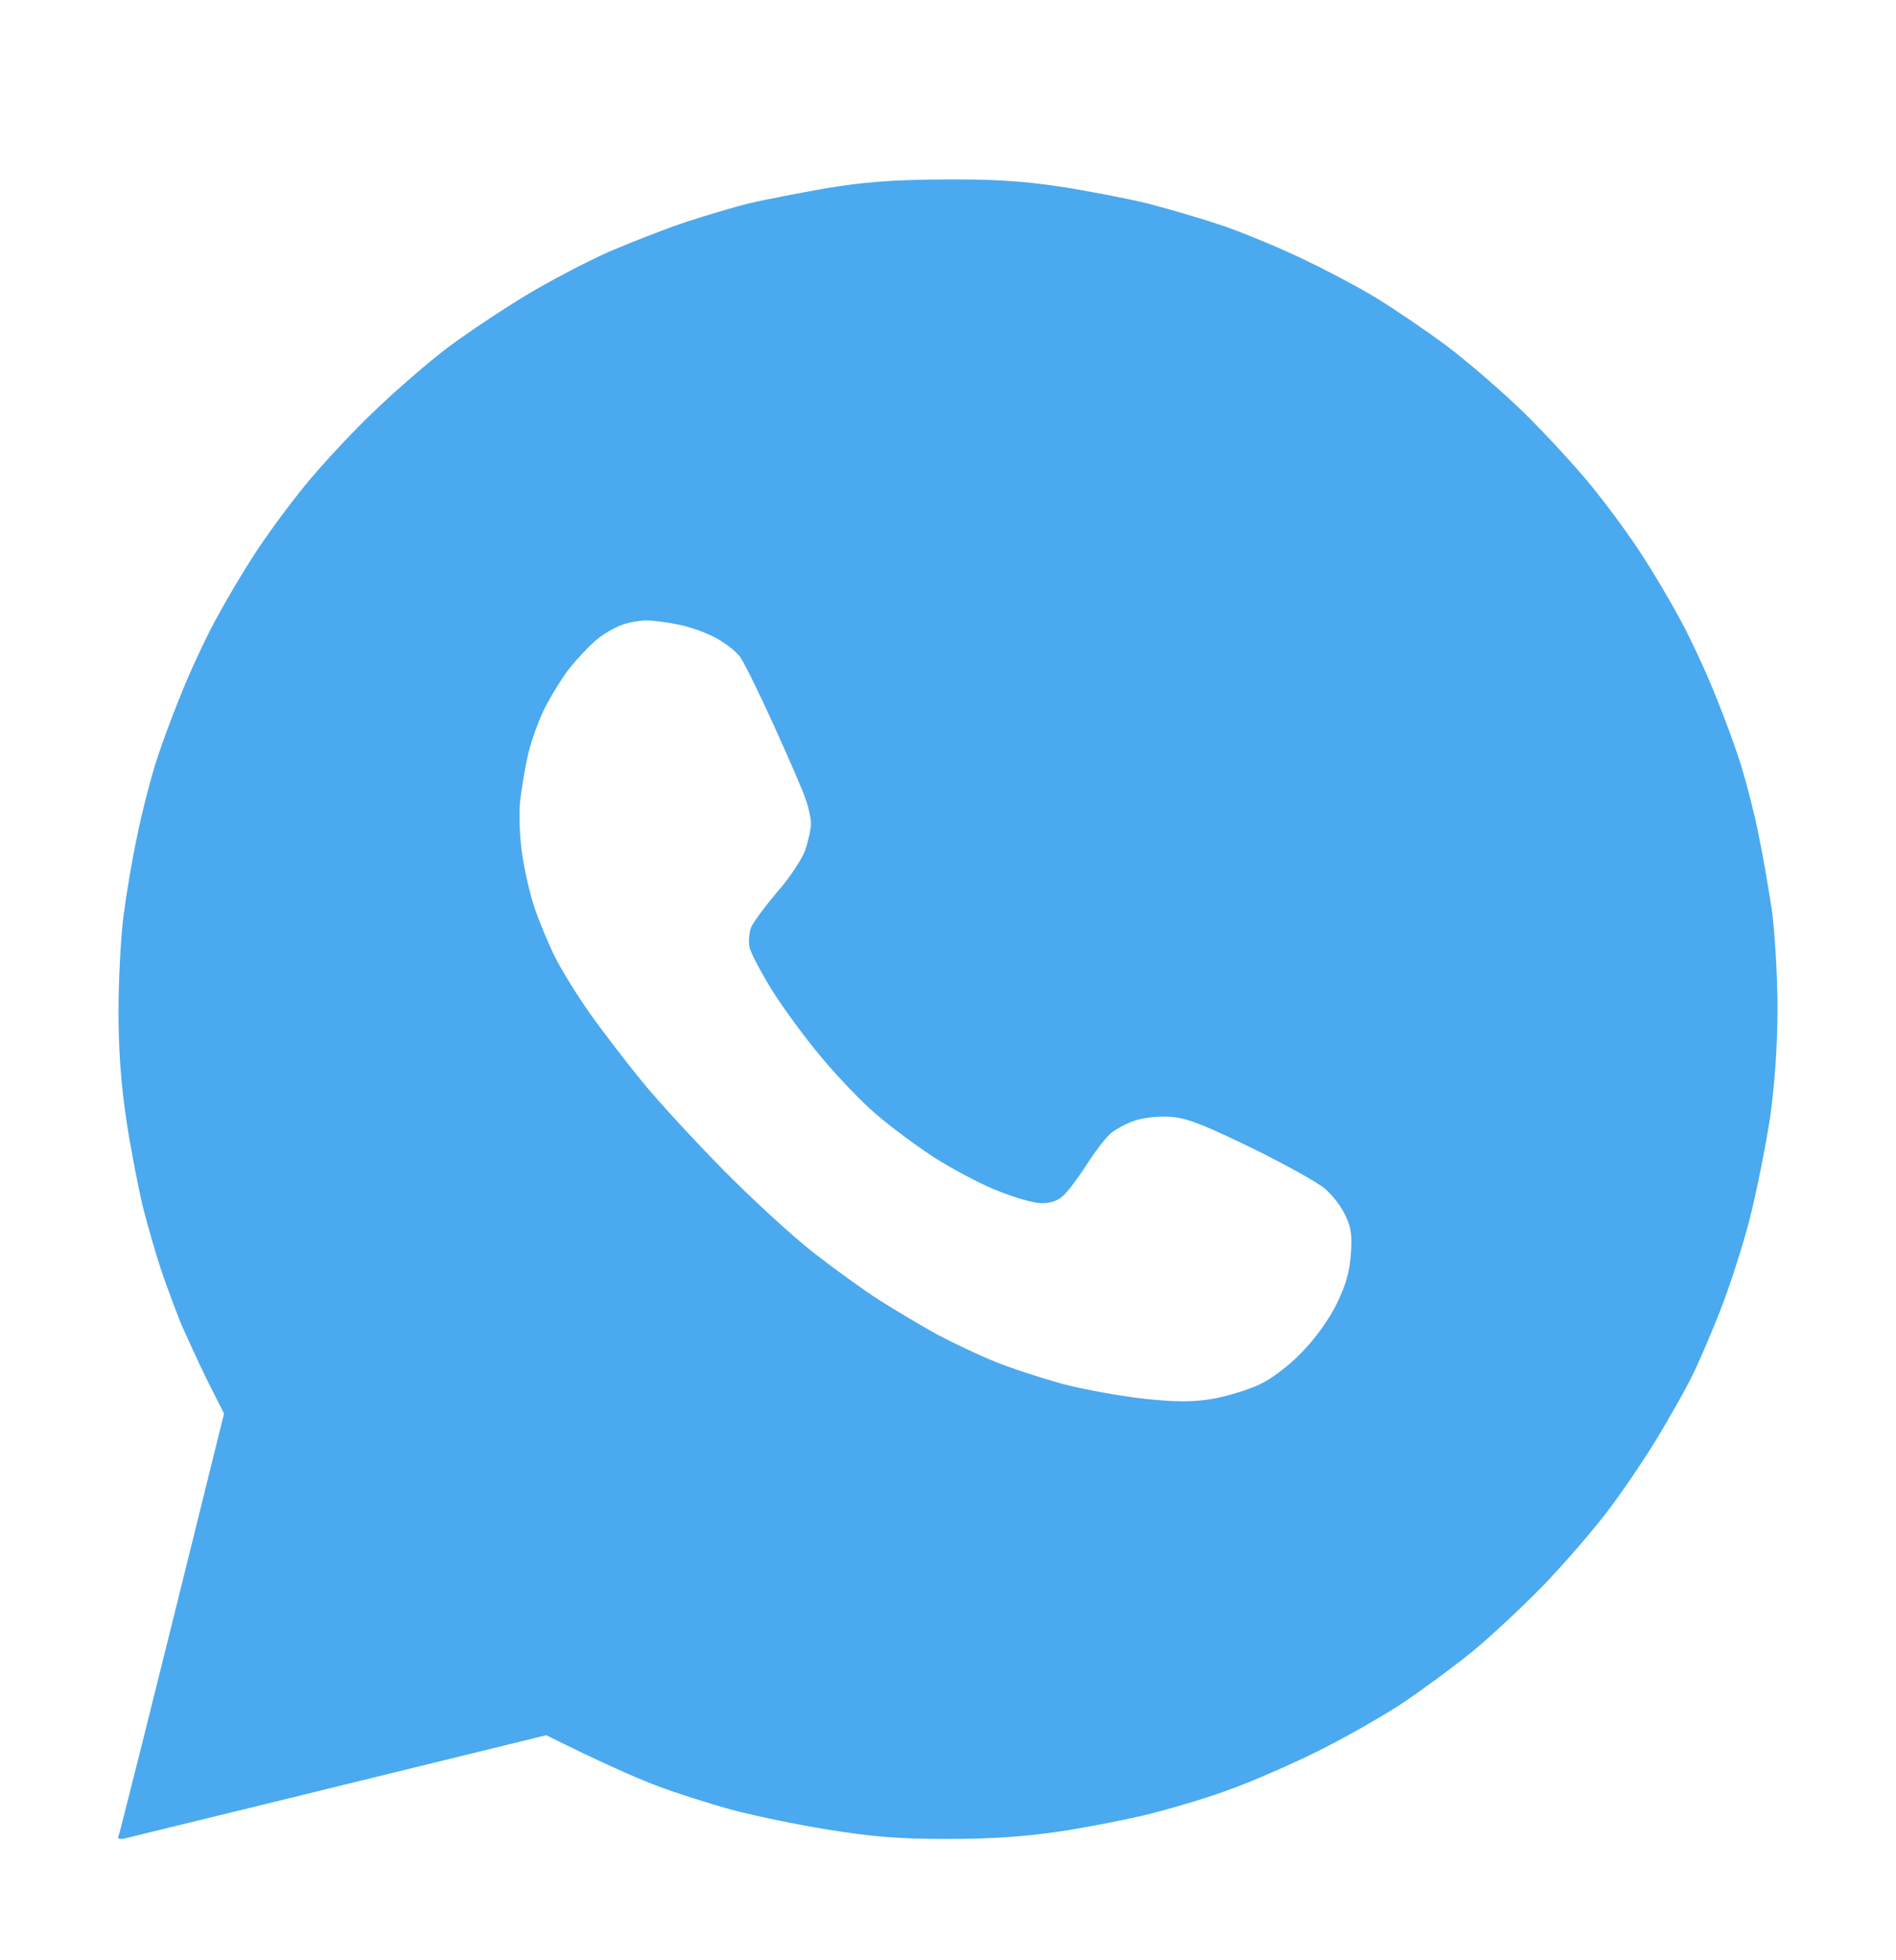 <svg width="30" height="31" viewBox="0 0 30 31" fill="none" xmlns="http://www.w3.org/2000/svg">
<path fill-rule="evenodd" clip-rule="evenodd" d="M14.912 2.838C15.697 2.832 16.166 2.861 16.758 2.949C17.191 3.014 17.824 3.137 18.164 3.219C18.504 3.307 19.043 3.465 19.365 3.576C19.688 3.687 20.238 3.916 20.596 4.086C20.953 4.256 21.48 4.531 21.768 4.707C22.055 4.883 22.559 5.223 22.881 5.463C23.203 5.703 23.754 6.178 24.105 6.518C24.451 6.857 24.943 7.391 25.189 7.695C25.436 8 25.787 8.475 25.963 8.75C26.145 9.025 26.426 9.5 26.59 9.805C26.754 10.109 27.006 10.648 27.146 11.006C27.293 11.363 27.48 11.873 27.562 12.148C27.645 12.424 27.768 12.898 27.826 13.203C27.891 13.508 27.984 14.047 28.037 14.404C28.084 14.762 28.125 15.453 28.125 15.945C28.125 16.525 28.084 17.123 28.008 17.668C27.938 18.131 27.791 18.863 27.68 19.297C27.568 19.73 27.352 20.393 27.205 20.762C27.059 21.131 26.859 21.594 26.76 21.787C26.666 21.98 26.426 22.402 26.232 22.725C26.039 23.047 25.693 23.557 25.465 23.861C25.236 24.166 24.773 24.705 24.434 25.057C24.094 25.408 23.578 25.889 23.291 26.123C23.004 26.357 22.5 26.727 22.178 26.943C21.855 27.154 21.246 27.5 20.83 27.705C20.414 27.91 19.805 28.174 19.482 28.291C19.16 28.414 18.592 28.584 18.223 28.678C17.854 28.771 17.191 28.9 16.758 28.965C16.201 29.047 15.674 29.082 14.988 29.082C14.221 29.082 13.805 29.047 13.113 28.936C12.621 28.859 11.93 28.713 11.572 28.619C11.215 28.52 10.676 28.35 10.371 28.232C10.066 28.115 9.551 27.893 8.643 27.441L5.391 28.238C3.604 28.678 2.074 29.047 1.992 29.07C1.881 29.094 1.852 29.082 1.881 29.018C1.898 28.971 2.285 27.453 3.545 22.355L3.27 21.811C3.123 21.506 2.936 21.102 2.854 20.908C2.777 20.715 2.643 20.357 2.561 20.117C2.479 19.877 2.344 19.414 2.262 19.092C2.186 18.77 2.063 18.143 1.998 17.703C1.916 17.158 1.875 16.602 1.875 16.004C1.875 15.512 1.91 14.82 1.957 14.463C2.004 14.105 2.098 13.555 2.168 13.232C2.232 12.91 2.355 12.424 2.438 12.148C2.52 11.873 2.707 11.363 2.854 11.006C2.994 10.648 3.246 10.109 3.41 9.805C3.574 9.5 3.855 9.025 4.037 8.75C4.213 8.475 4.564 8 4.811 7.695C5.057 7.391 5.543 6.863 5.9 6.523C6.252 6.184 6.785 5.721 7.09 5.492C7.395 5.264 7.951 4.895 8.32 4.672C8.689 4.449 9.281 4.139 9.639 3.98C9.996 3.828 10.547 3.611 10.869 3.506C11.191 3.4 11.643 3.266 11.865 3.213C12.088 3.16 12.633 3.055 13.066 2.978C13.67 2.879 14.104 2.844 14.912 2.838ZM9.434 10.121C9.322 10.215 9.135 10.414 9.018 10.56C8.9 10.707 8.725 10.994 8.619 11.199C8.52 11.398 8.402 11.726 8.355 11.932C8.309 12.131 8.256 12.453 8.232 12.646C8.209 12.84 8.221 13.209 8.256 13.467C8.291 13.725 8.379 14.123 8.455 14.346C8.531 14.574 8.678 14.926 8.783 15.137C8.889 15.348 9.135 15.746 9.334 16.027C9.533 16.309 9.908 16.795 10.166 17.111C10.424 17.428 11.004 18.055 11.455 18.512C11.906 18.969 12.539 19.549 12.861 19.801C13.184 20.053 13.658 20.398 13.916 20.562C14.174 20.727 14.584 20.967 14.824 21.102C15.065 21.23 15.475 21.424 15.732 21.529C15.99 21.635 16.477 21.793 16.816 21.887C17.156 21.975 17.736 22.08 18.105 22.121C18.615 22.174 18.879 22.174 19.189 22.121C19.418 22.08 19.746 21.98 19.922 21.898C20.115 21.811 20.391 21.6 20.596 21.389C20.818 21.16 21.029 20.867 21.152 20.615C21.299 20.311 21.357 20.105 21.375 19.824C21.398 19.525 21.375 19.391 21.281 19.209C21.223 19.08 21.076 18.893 20.965 18.799C20.859 18.705 20.332 18.412 19.805 18.154C19.031 17.779 18.779 17.68 18.521 17.662C18.34 17.65 18.088 17.674 17.959 17.721C17.83 17.762 17.66 17.855 17.578 17.92C17.496 17.99 17.32 18.219 17.191 18.424C17.057 18.629 16.893 18.852 16.816 18.916C16.734 18.992 16.605 19.033 16.471 19.027C16.354 19.027 16.037 18.934 15.762 18.822C15.486 18.711 15.041 18.471 14.766 18.295C14.49 18.113 14.086 17.814 13.863 17.621C13.641 17.434 13.248 17.023 12.996 16.719C12.738 16.414 12.387 15.934 12.211 15.652C12.035 15.365 11.877 15.066 11.859 14.979C11.842 14.885 11.854 14.75 11.883 14.668C11.918 14.586 12.1 14.34 12.293 14.111C12.492 13.889 12.691 13.584 12.744 13.438C12.791 13.291 12.832 13.109 12.832 13.027C12.832 12.945 12.797 12.775 12.75 12.646C12.709 12.518 12.48 11.99 12.246 11.475C12.012 10.959 11.771 10.473 11.713 10.391C11.654 10.309 11.49 10.18 11.355 10.104C11.215 10.021 10.945 9.922 10.752 9.881C10.559 9.84 10.324 9.811 10.225 9.811C10.125 9.811 9.955 9.84 9.844 9.881C9.727 9.922 9.545 10.027 9.434 10.121Z" fill="#4BA9EF"/>
</svg>
